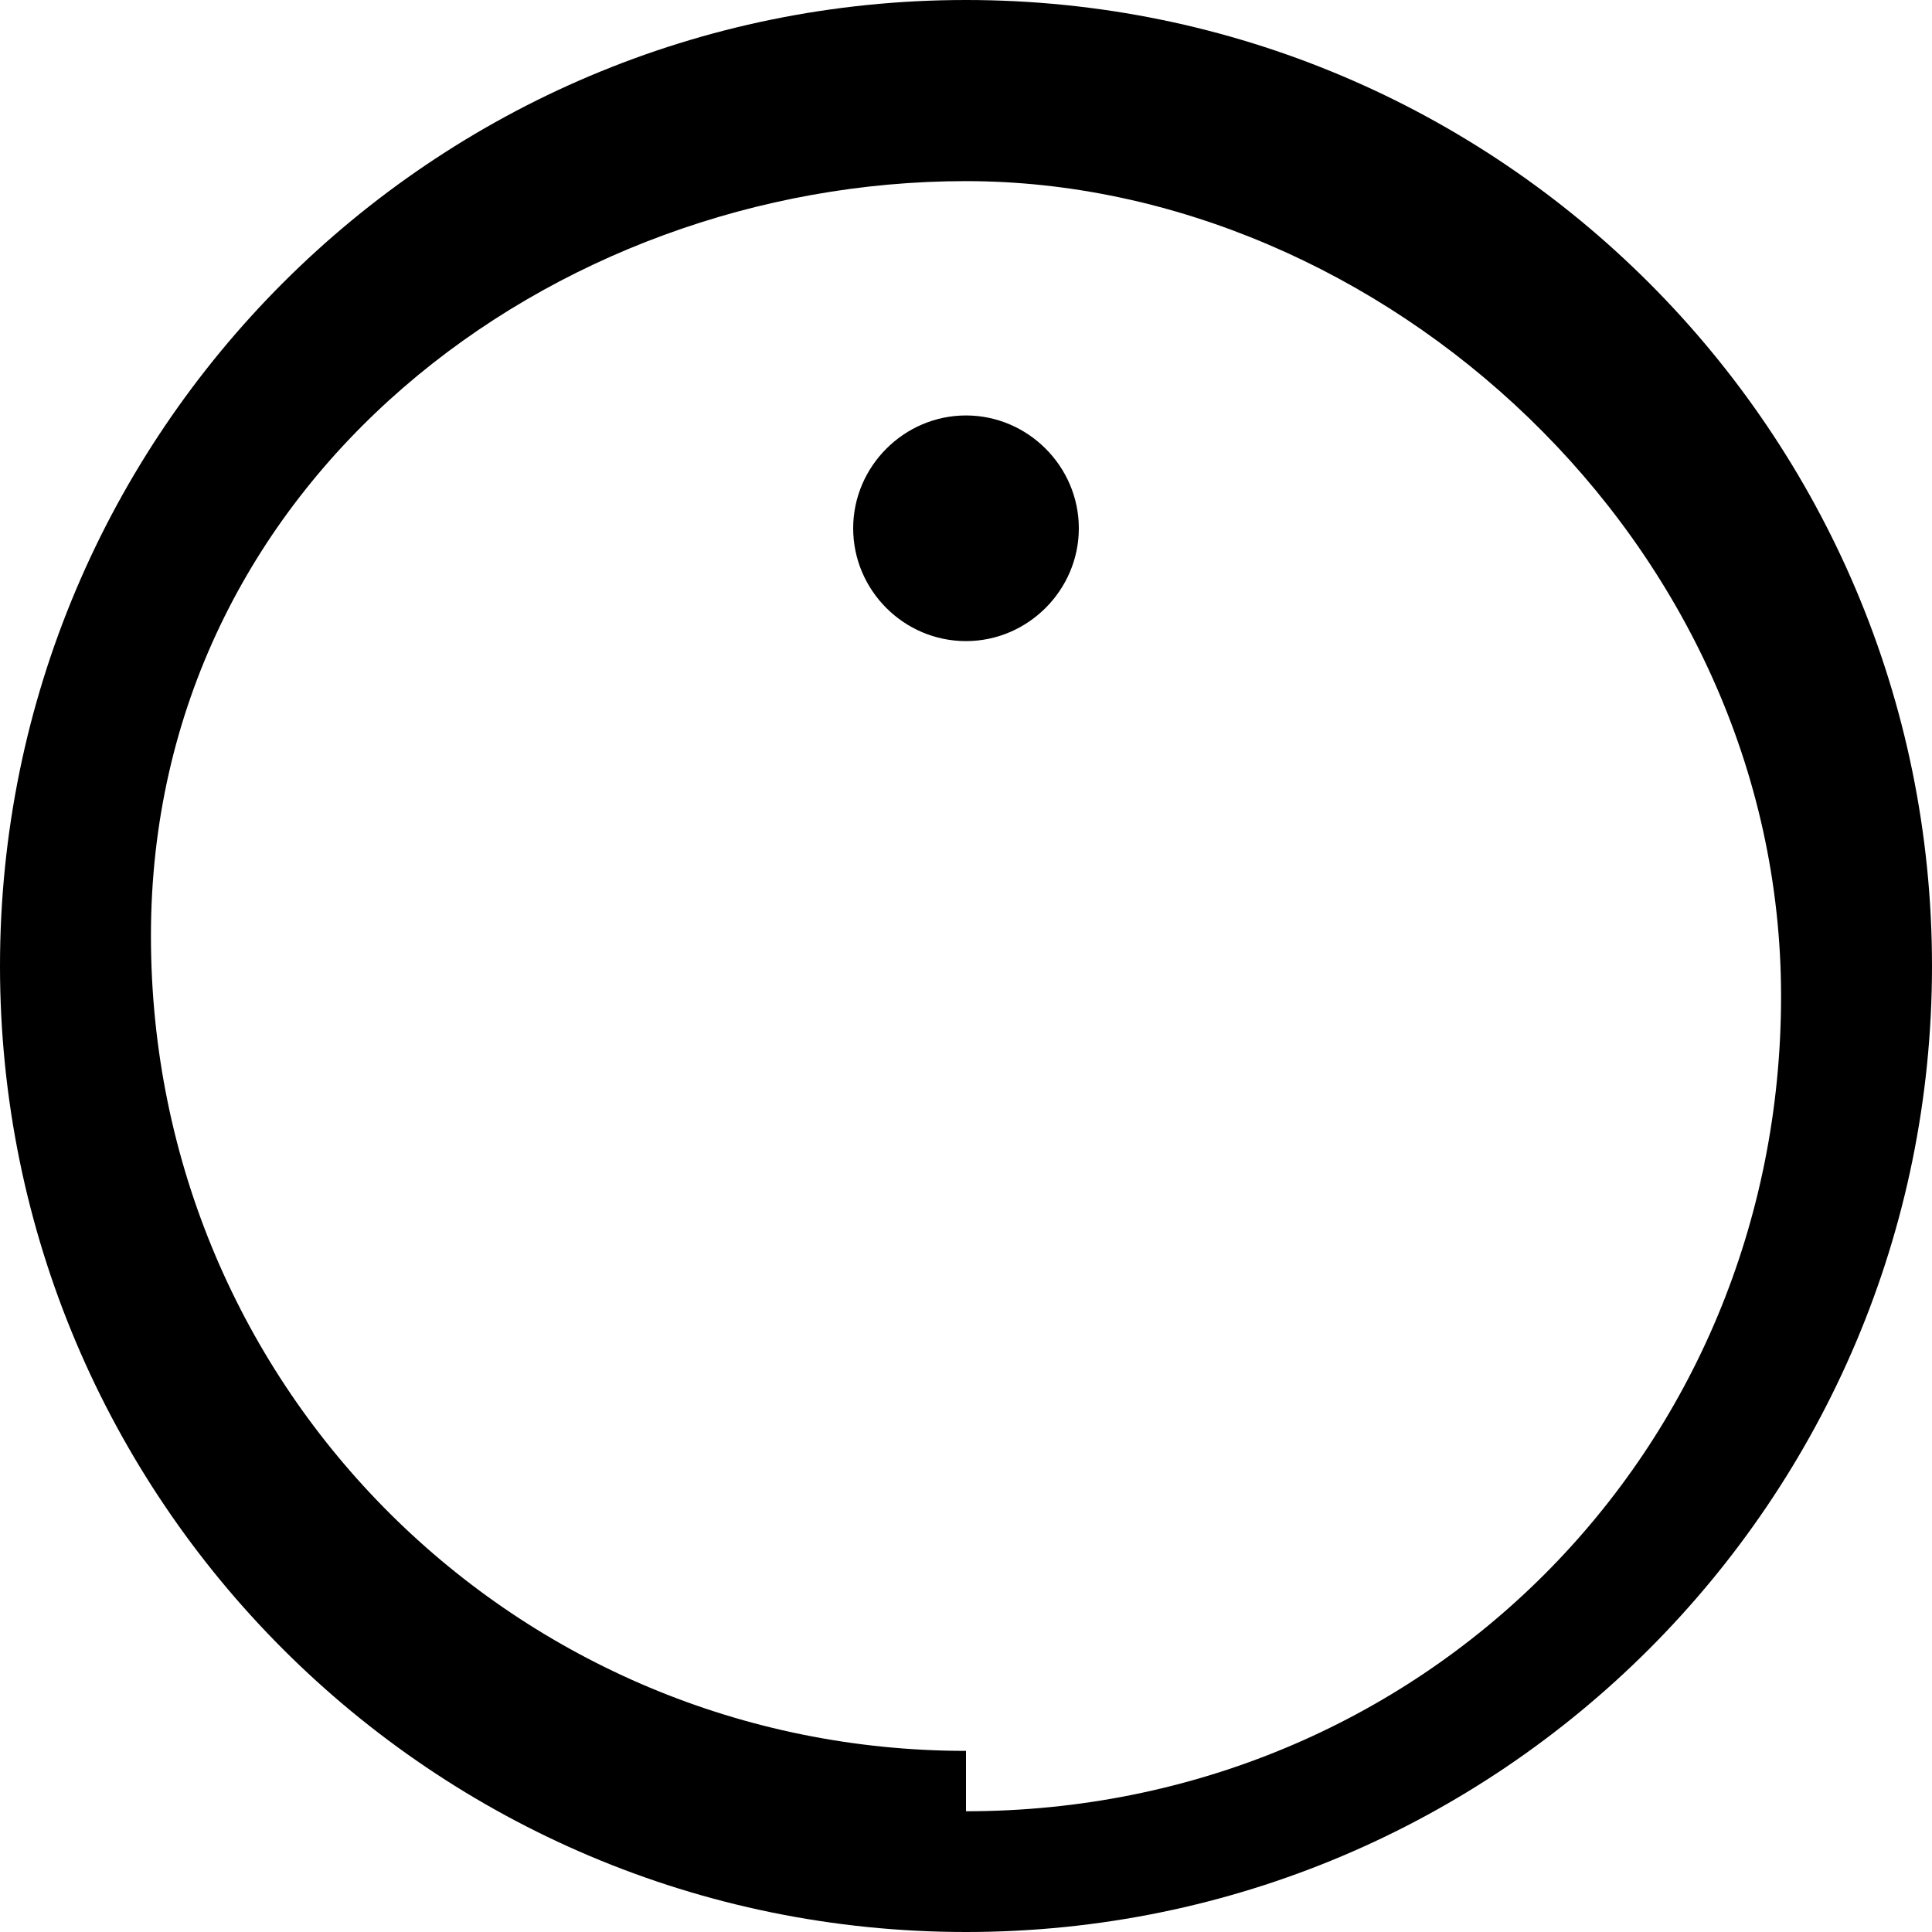 <!-- Person svg -->
<svg xmlns="http://www.w3.org/2000/svg" viewBox="0 0 512 512">
  <path
    fill="currentColor"
    d="M256 0C114.6 0 0 114.6 0 256s114.6 256 256 256s256-114.6 256-256S397.4 0 256 0zm0 464c-118.7 0-216-95.3-216-216S146.3 48 256 48s216 95.3 216 216-95.3 216-216 216zm0-294.1c-16.5 0-29.9-13.5-29.9-29.9s13.5-29.9 29.9-29.9 29.9 13.5 29.9 29.9-13.5 29.9-29.9 29.9zm95-194.1c-53 0-96-43-96-96s43-96 96-96 96 43 96 96-43 96-96 96z"
  />
</svg>